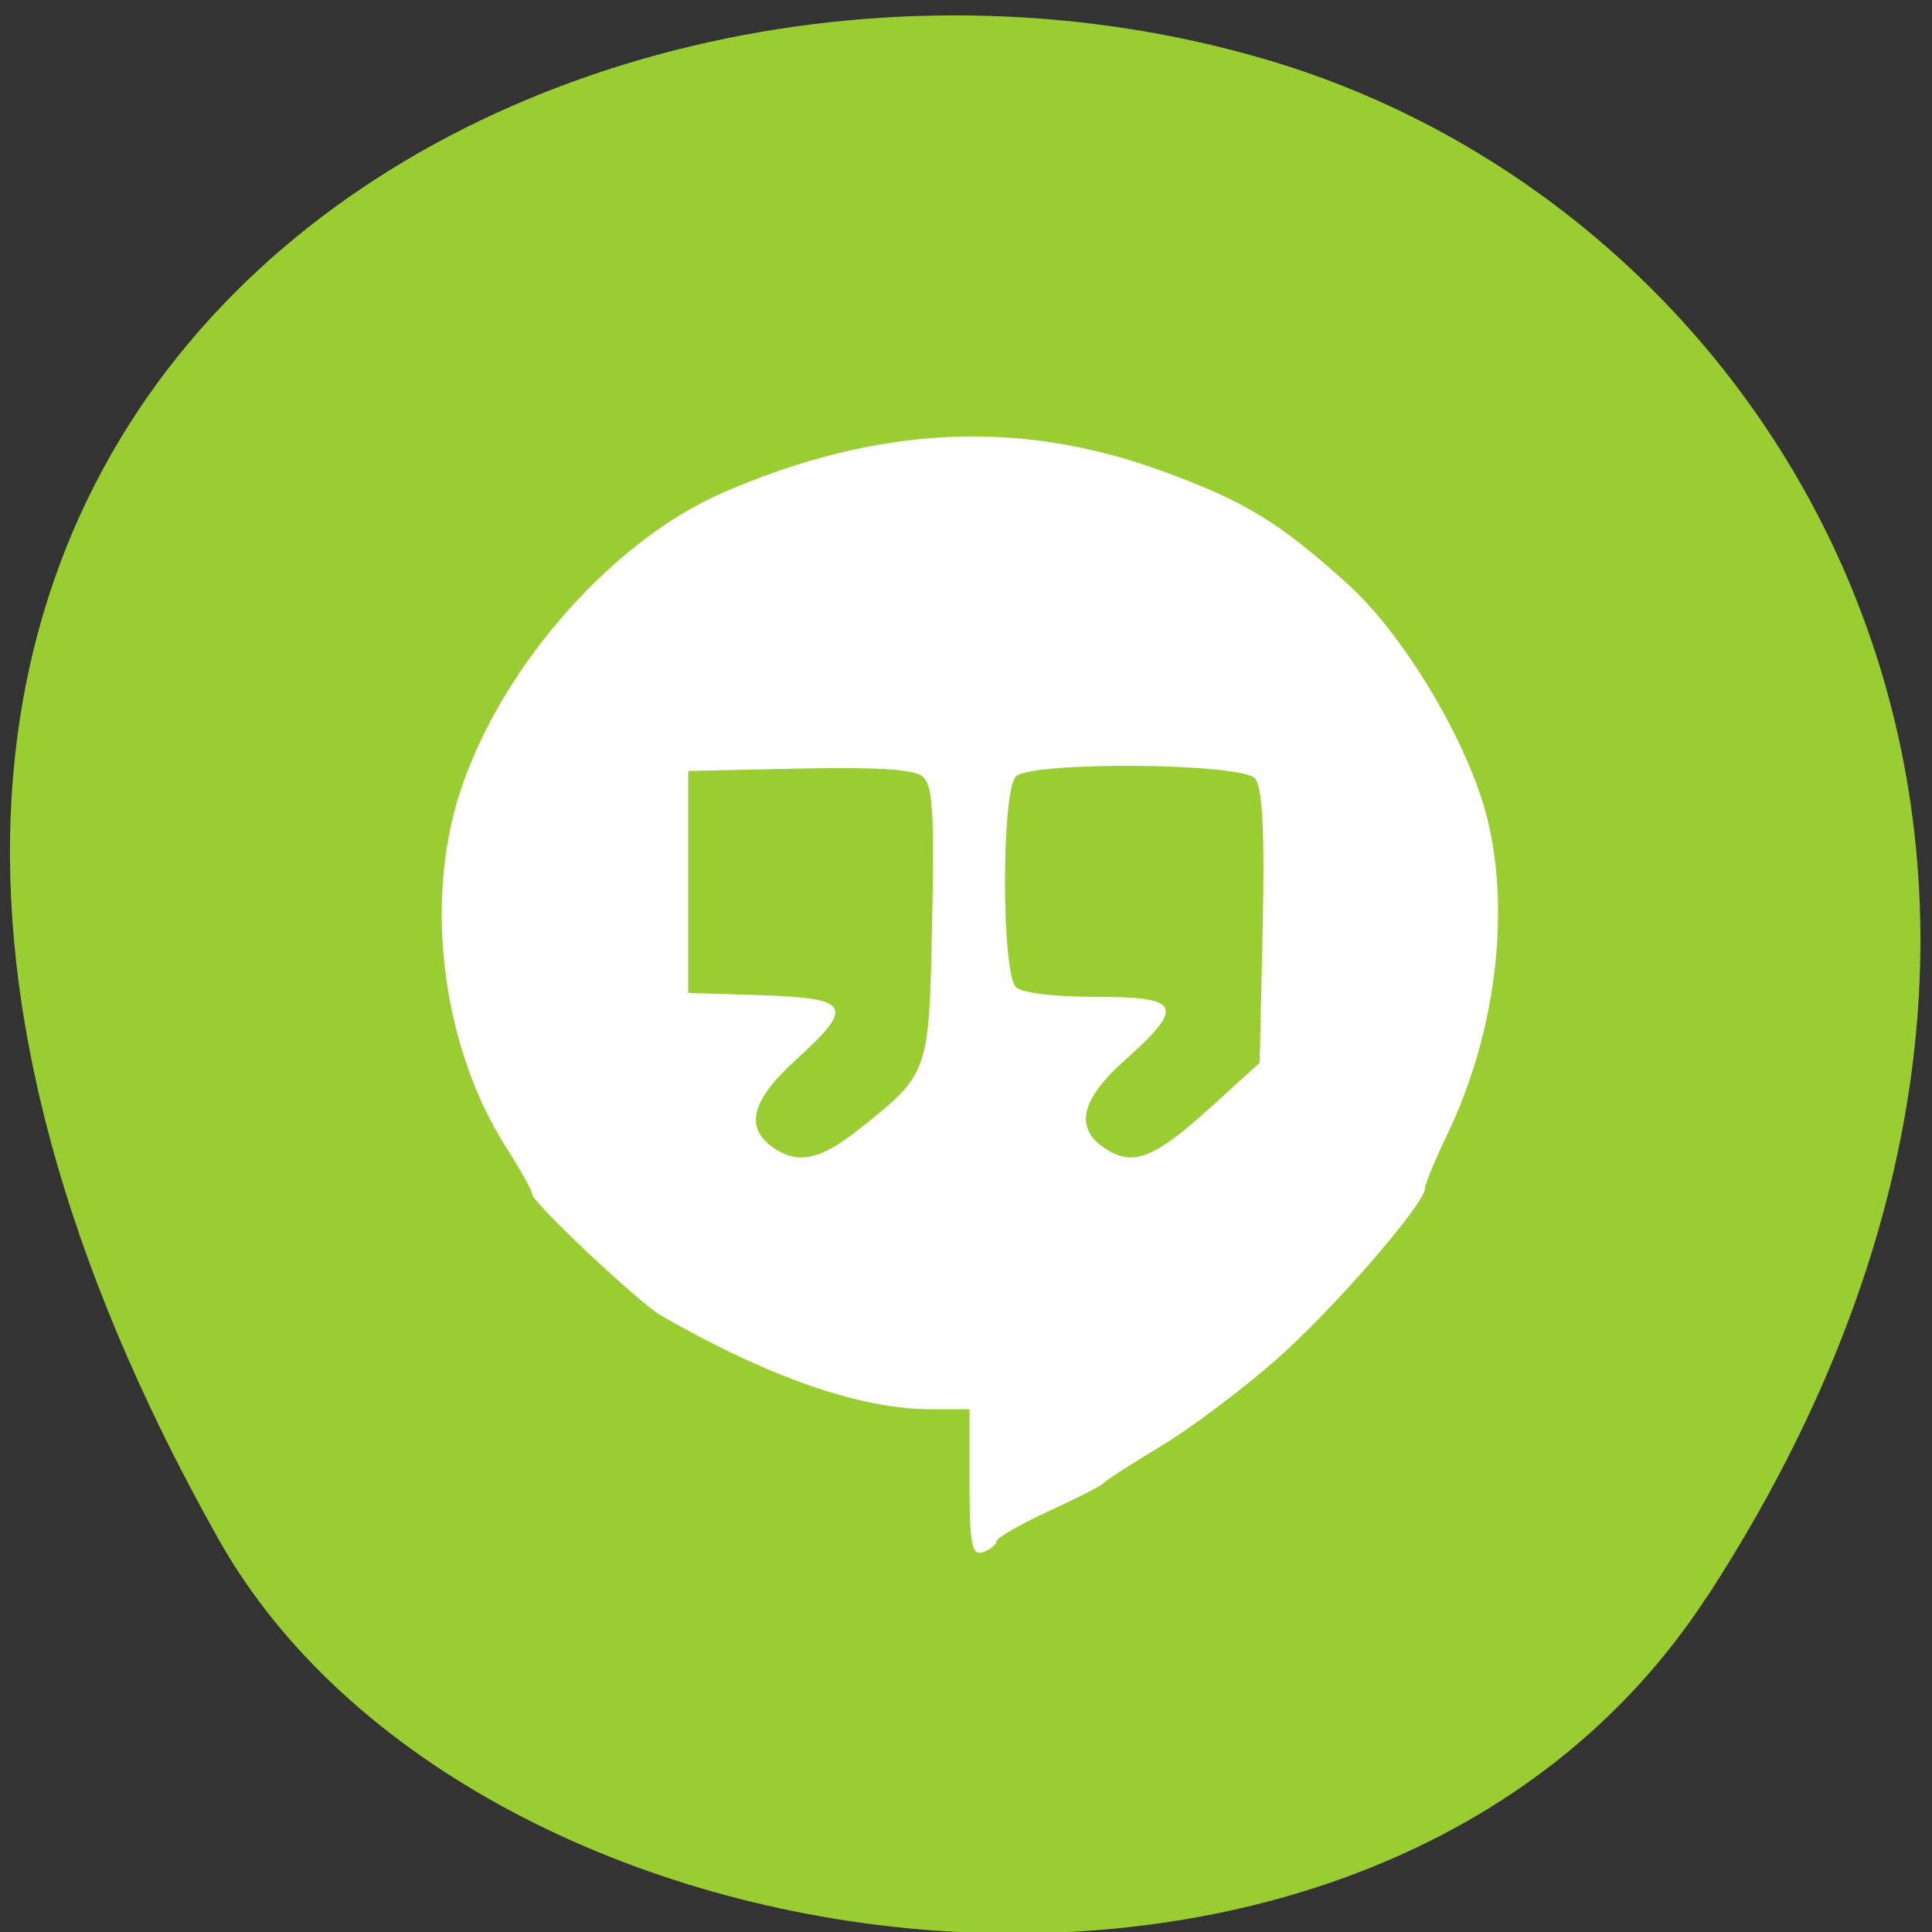 <svg xmlns="http://www.w3.org/2000/svg" viewBox="0 0 22 22"><rect x="0" y="0" width="22" height="22" fill="#333333" stroke="none"/><path d="m 19.441 18.18 c 5.352 -8.23 1.035 -15.727 -5.03 -17.504 c -8.148 -2.395 -19.211 3.895 -11.922 16.852 c 2.898 5.148 13.14 6.512 16.949 0.652" fill="#9acd31"/><path d="m 11.04 16.887 v -0.84 h -0.445 c -0.789 0 -1.824 -0.355 -3.055 -1.059 c -0.258 -0.145 -1.48 -1.297 -1.48 -1.391 c 0 -0.039 -0.137 -0.281 -0.301 -0.539 c -0.691 -1.086 -0.918 -2.652 -0.563 -3.898 c 0.418 -1.457 1.73 -2.988 3.047 -3.555 c 1.75 -0.758 3.363 -0.836 4.988 -0.242 c 0.945 0.344 1.34 0.586 2.117 1.289 c 0.652 0.59 1.387 1.832 1.594 2.691 c 0.258 1.082 0.082 2.445 -0.465 3.582 c -0.137 0.285 -0.25 0.559 -0.25 0.605 c 0 0.176 -1.039 1.375 -1.695 1.953 c -0.383 0.336 -0.969 0.777 -1.305 0.98 c -0.336 0.203 -0.633 0.391 -0.66 0.426 c -0.027 0.031 -0.313 0.176 -0.637 0.324 c -0.32 0.148 -0.582 0.301 -0.582 0.336 c 0 0.039 -0.07 0.094 -0.152 0.125 c -0.129 0.043 -0.156 -0.078 -0.156 -0.789 m -1.266 -4.02 c 0.809 -0.641 0.805 -0.637 0.84 -2.355 c 0.027 -1.273 0.008 -1.578 -0.113 -1.672 c -0.102 -0.078 -0.535 -0.105 -1.406 -0.086 l -1.258 0.027 v 2.527 l 0.84 0.027 c 1.012 0.035 1.059 0.125 0.383 0.738 c -0.516 0.469 -0.586 0.781 -0.234 1.012 c 0.273 0.176 0.527 0.117 0.949 -0.219 m 4.01 -0.254 l 0.559 -0.508 l 0.035 -1.551 c 0.023 -1.102 -0.004 -1.594 -0.09 -1.688 c -0.16 -0.176 -2.531 -0.195 -2.719 -0.023 c -0.168 0.156 -0.168 2.246 0 2.402 c 0.074 0.066 0.434 0.109 0.914 0.109 c 0.965 0 1.012 0.105 0.336 0.711 c -0.52 0.461 -0.59 0.789 -0.23 1.02 c 0.316 0.203 0.555 0.109 1.195 -0.473" fill="#fff" fill-rule="evenodd"/></svg>